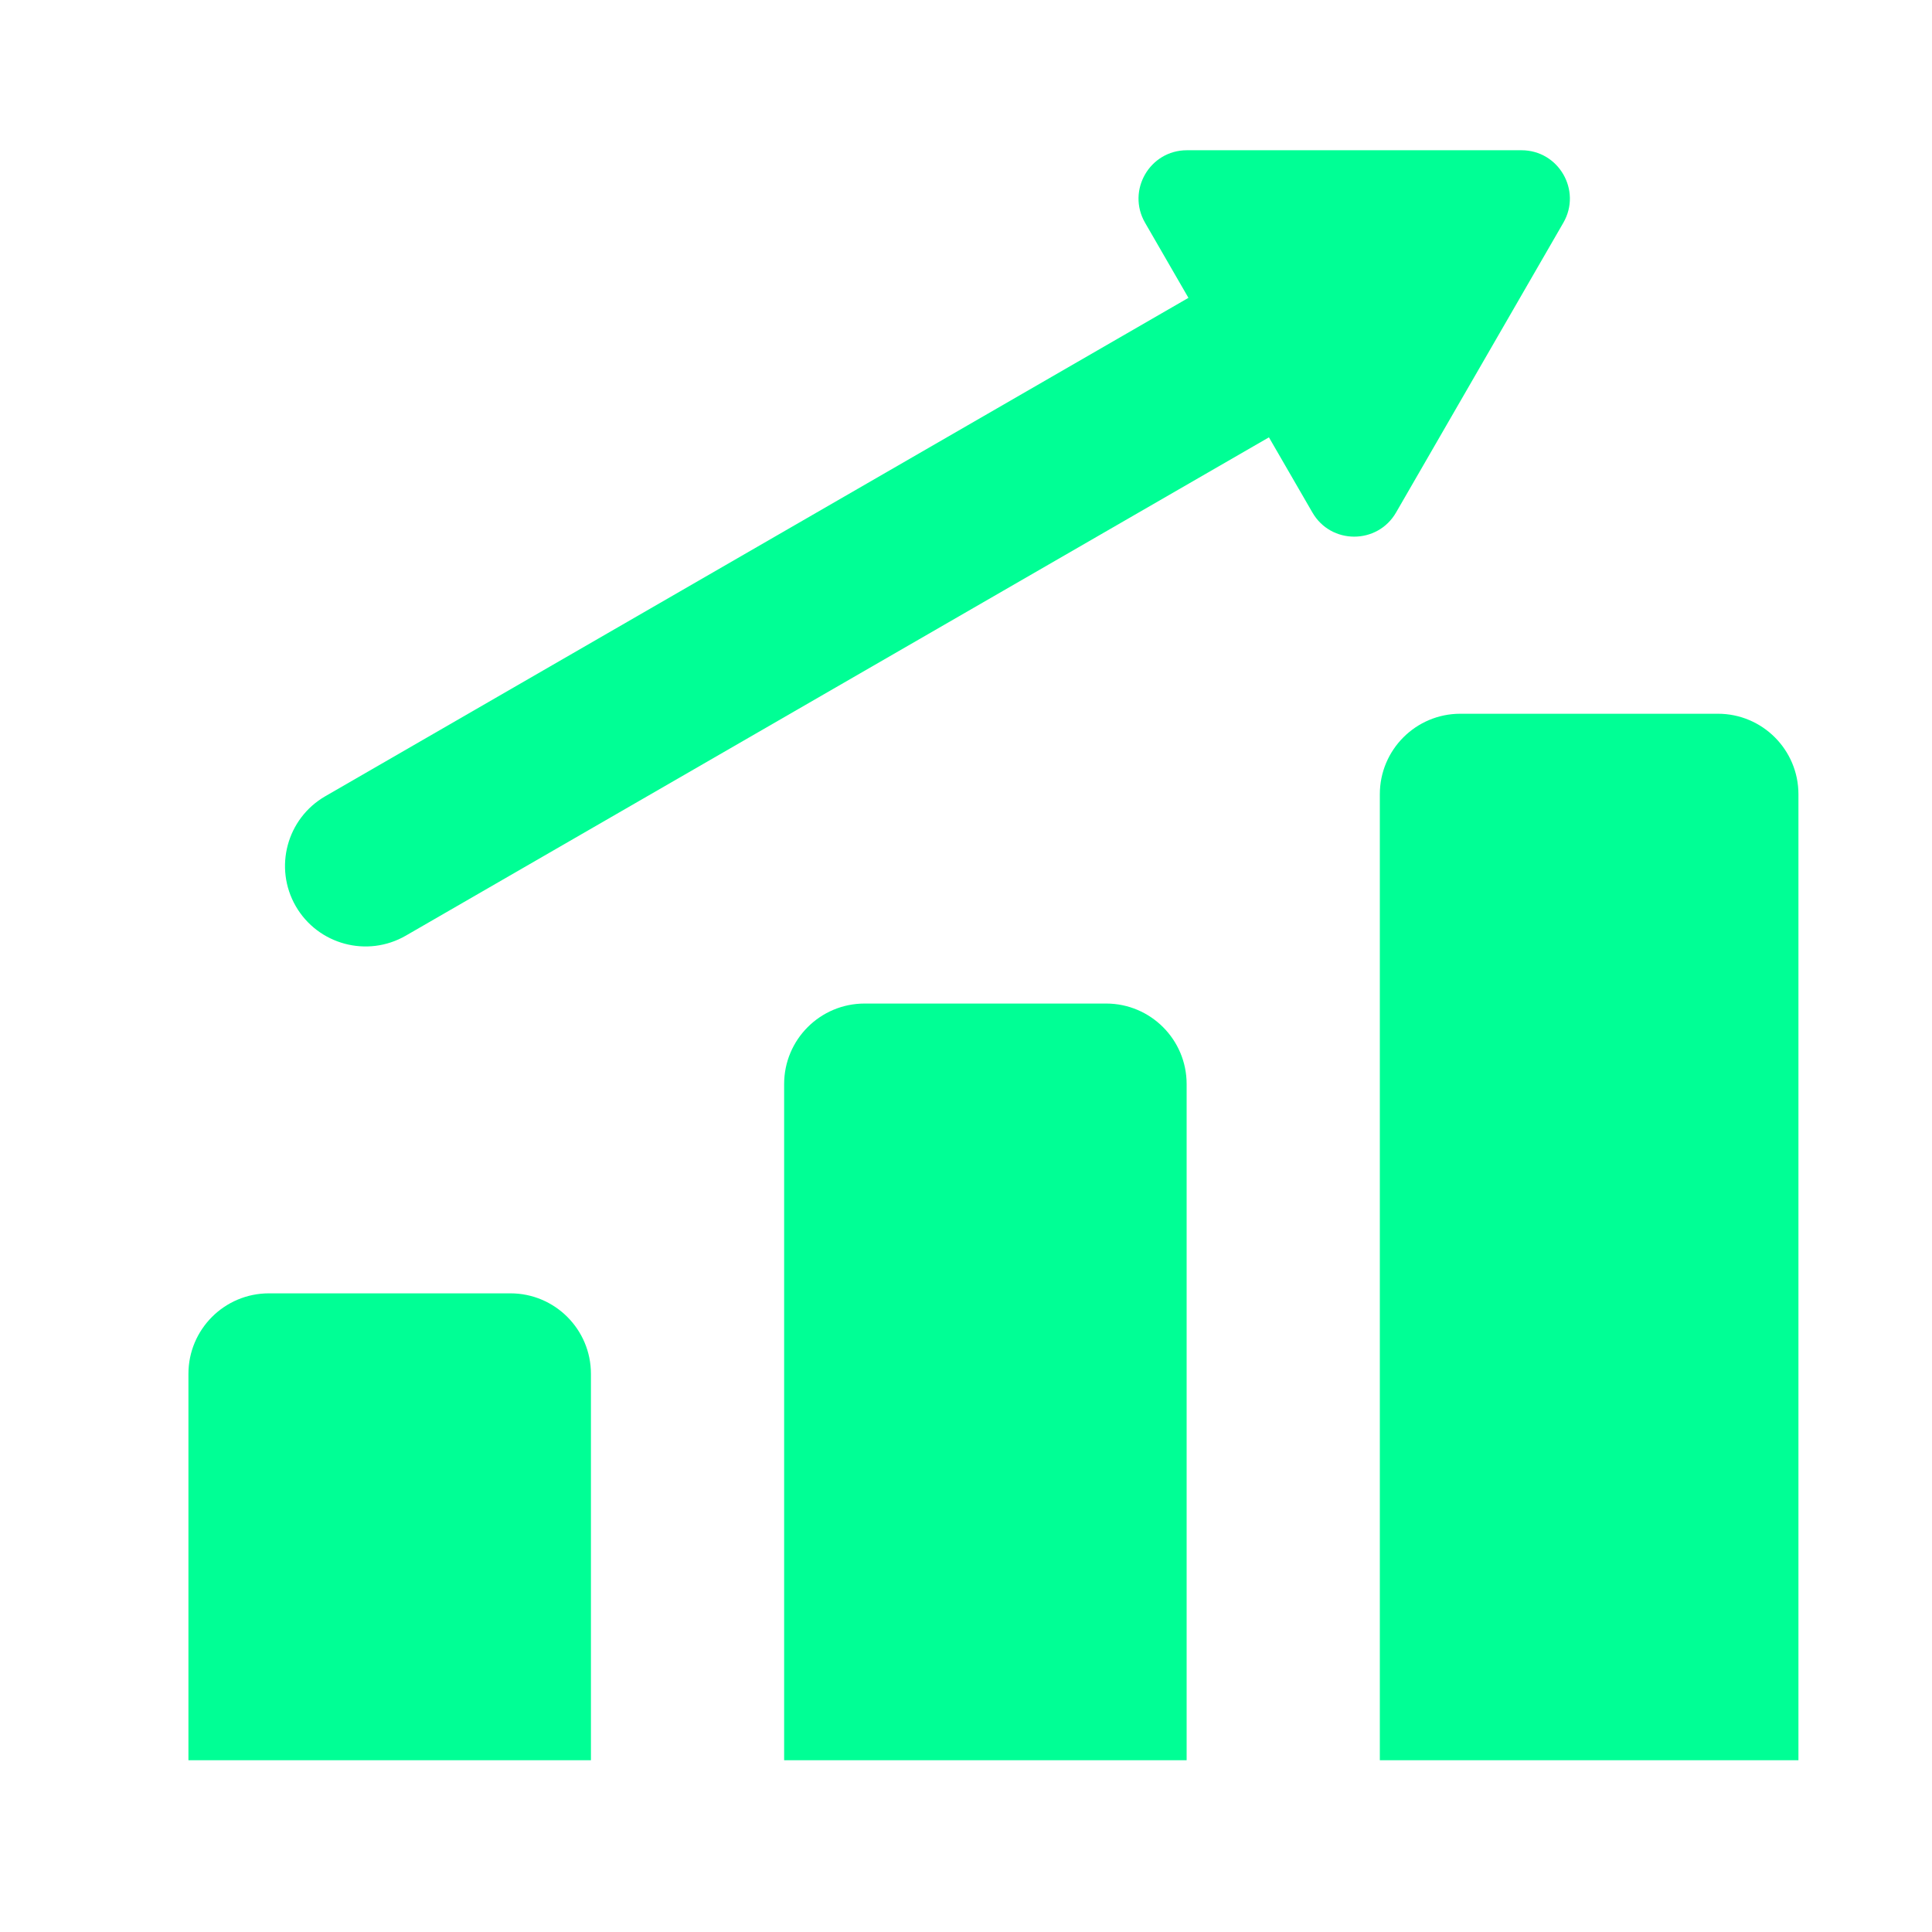 <svg width="30" height="30" viewBox="0 0 30 30" fill="none" xmlns="http://www.w3.org/2000/svg">
<path d="M12.176 16.833C12.176 16.143 12.735 15.583 13.426 15.583H17.176C17.866 15.583 18.426 16.143 18.426 16.833V27.333H12.176V16.833Z" fill="#00FF95"/>
<path d="M21.426 12.333C21.426 11.643 21.985 11.083 22.676 11.083H26.676C27.366 11.083 27.926 11.643 27.926 12.333V27.333H21.426V12.333Z" fill="#00FF95"/>
<path d="M2.926 21.333C2.926 20.643 3.485 20.083 4.176 20.083H7.926C8.616 20.083 9.176 20.643 9.176 21.333V27.333H2.926V21.333Z" fill="#00FF95"/>
<path d="M24.276 3.458C24.564 2.958 24.203 2.333 23.626 2.333L18.43 2.333C17.853 2.333 17.492 2.958 17.78 3.458L18.454 4.625L5.051 12.364C4.453 12.709 4.248 13.474 4.593 14.072C4.939 14.669 5.703 14.874 6.301 14.529L19.704 6.791L20.379 7.958C20.667 8.458 21.389 8.458 21.678 7.958L24.276 3.458Z" fill="#00FF95"/>
</svg>
